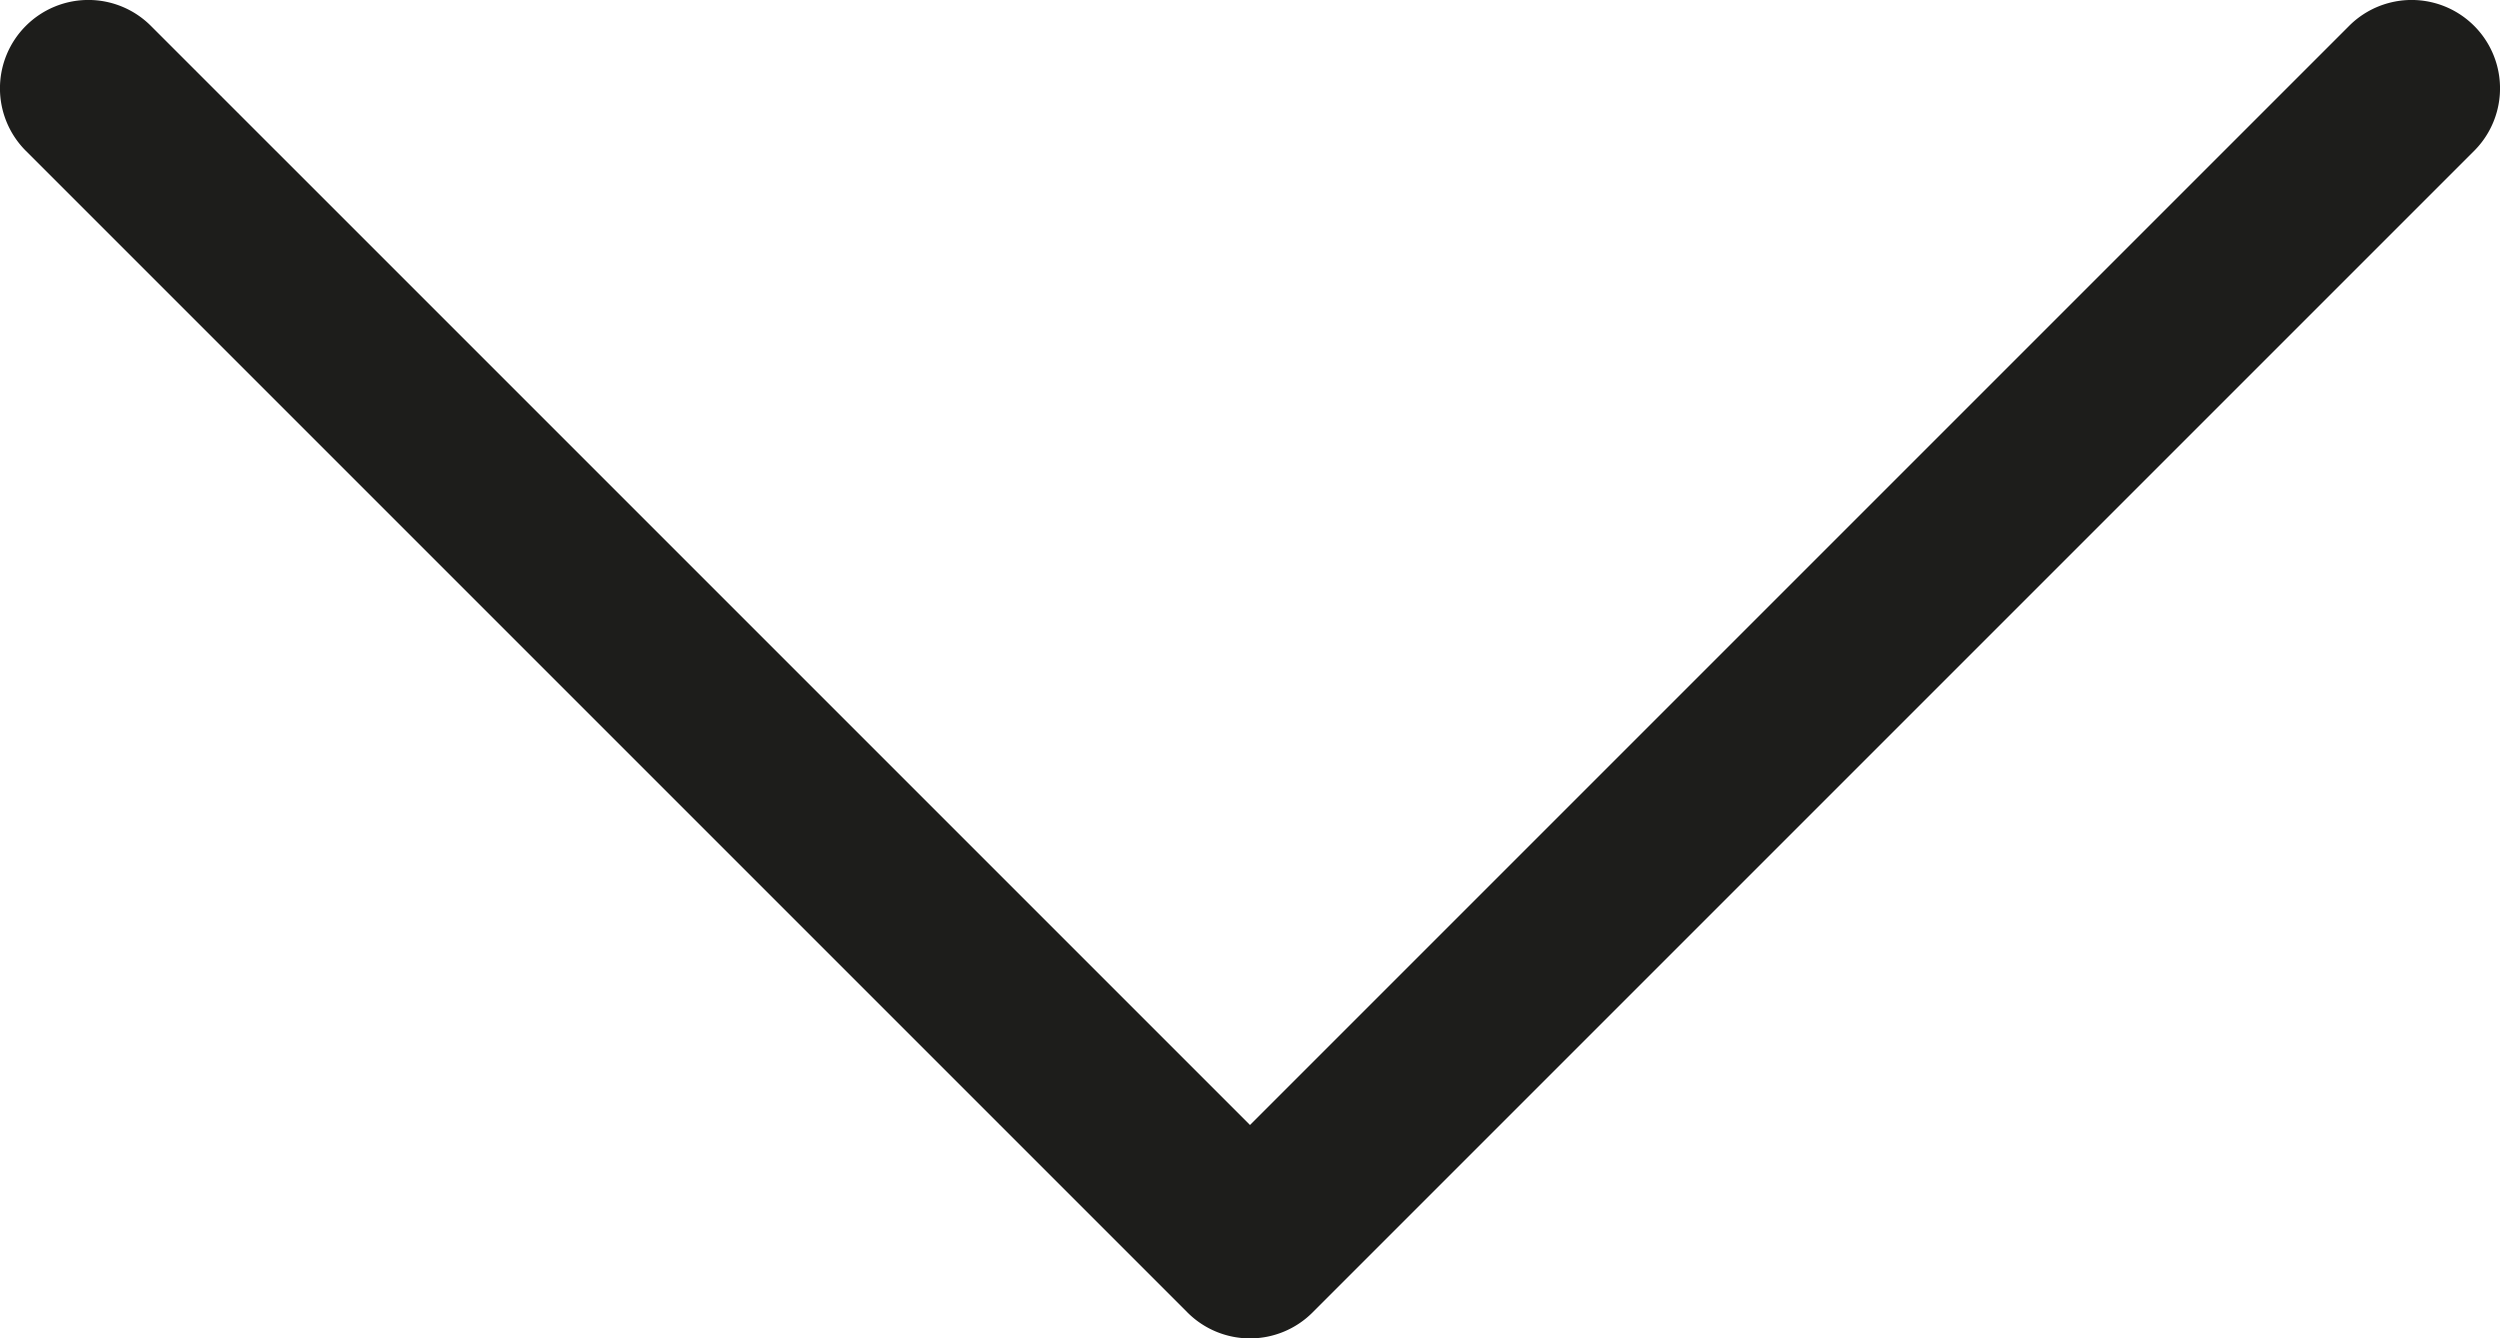 <svg id="Layer_1" data-name="Layer 1" xmlns="http://www.w3.org/2000/svg" viewBox="0 0 116 62.1"><defs><style>.cls-1{fill:#1d1d1b;}</style></defs><title>arrow</title><path class="cls-1" d="M7.65,40.45a4.1,4.1,0,0,1,0-5.8,4.1,4.1,0,0,1,5.8,0l51,51,51-51a4.1,4.1,0,0,1,5.8,5.8l-53.9,53.9a4.1,4.1,0,0,1-5.8,0Z" transform="translate(-6.45 -33.45)"/></svg>